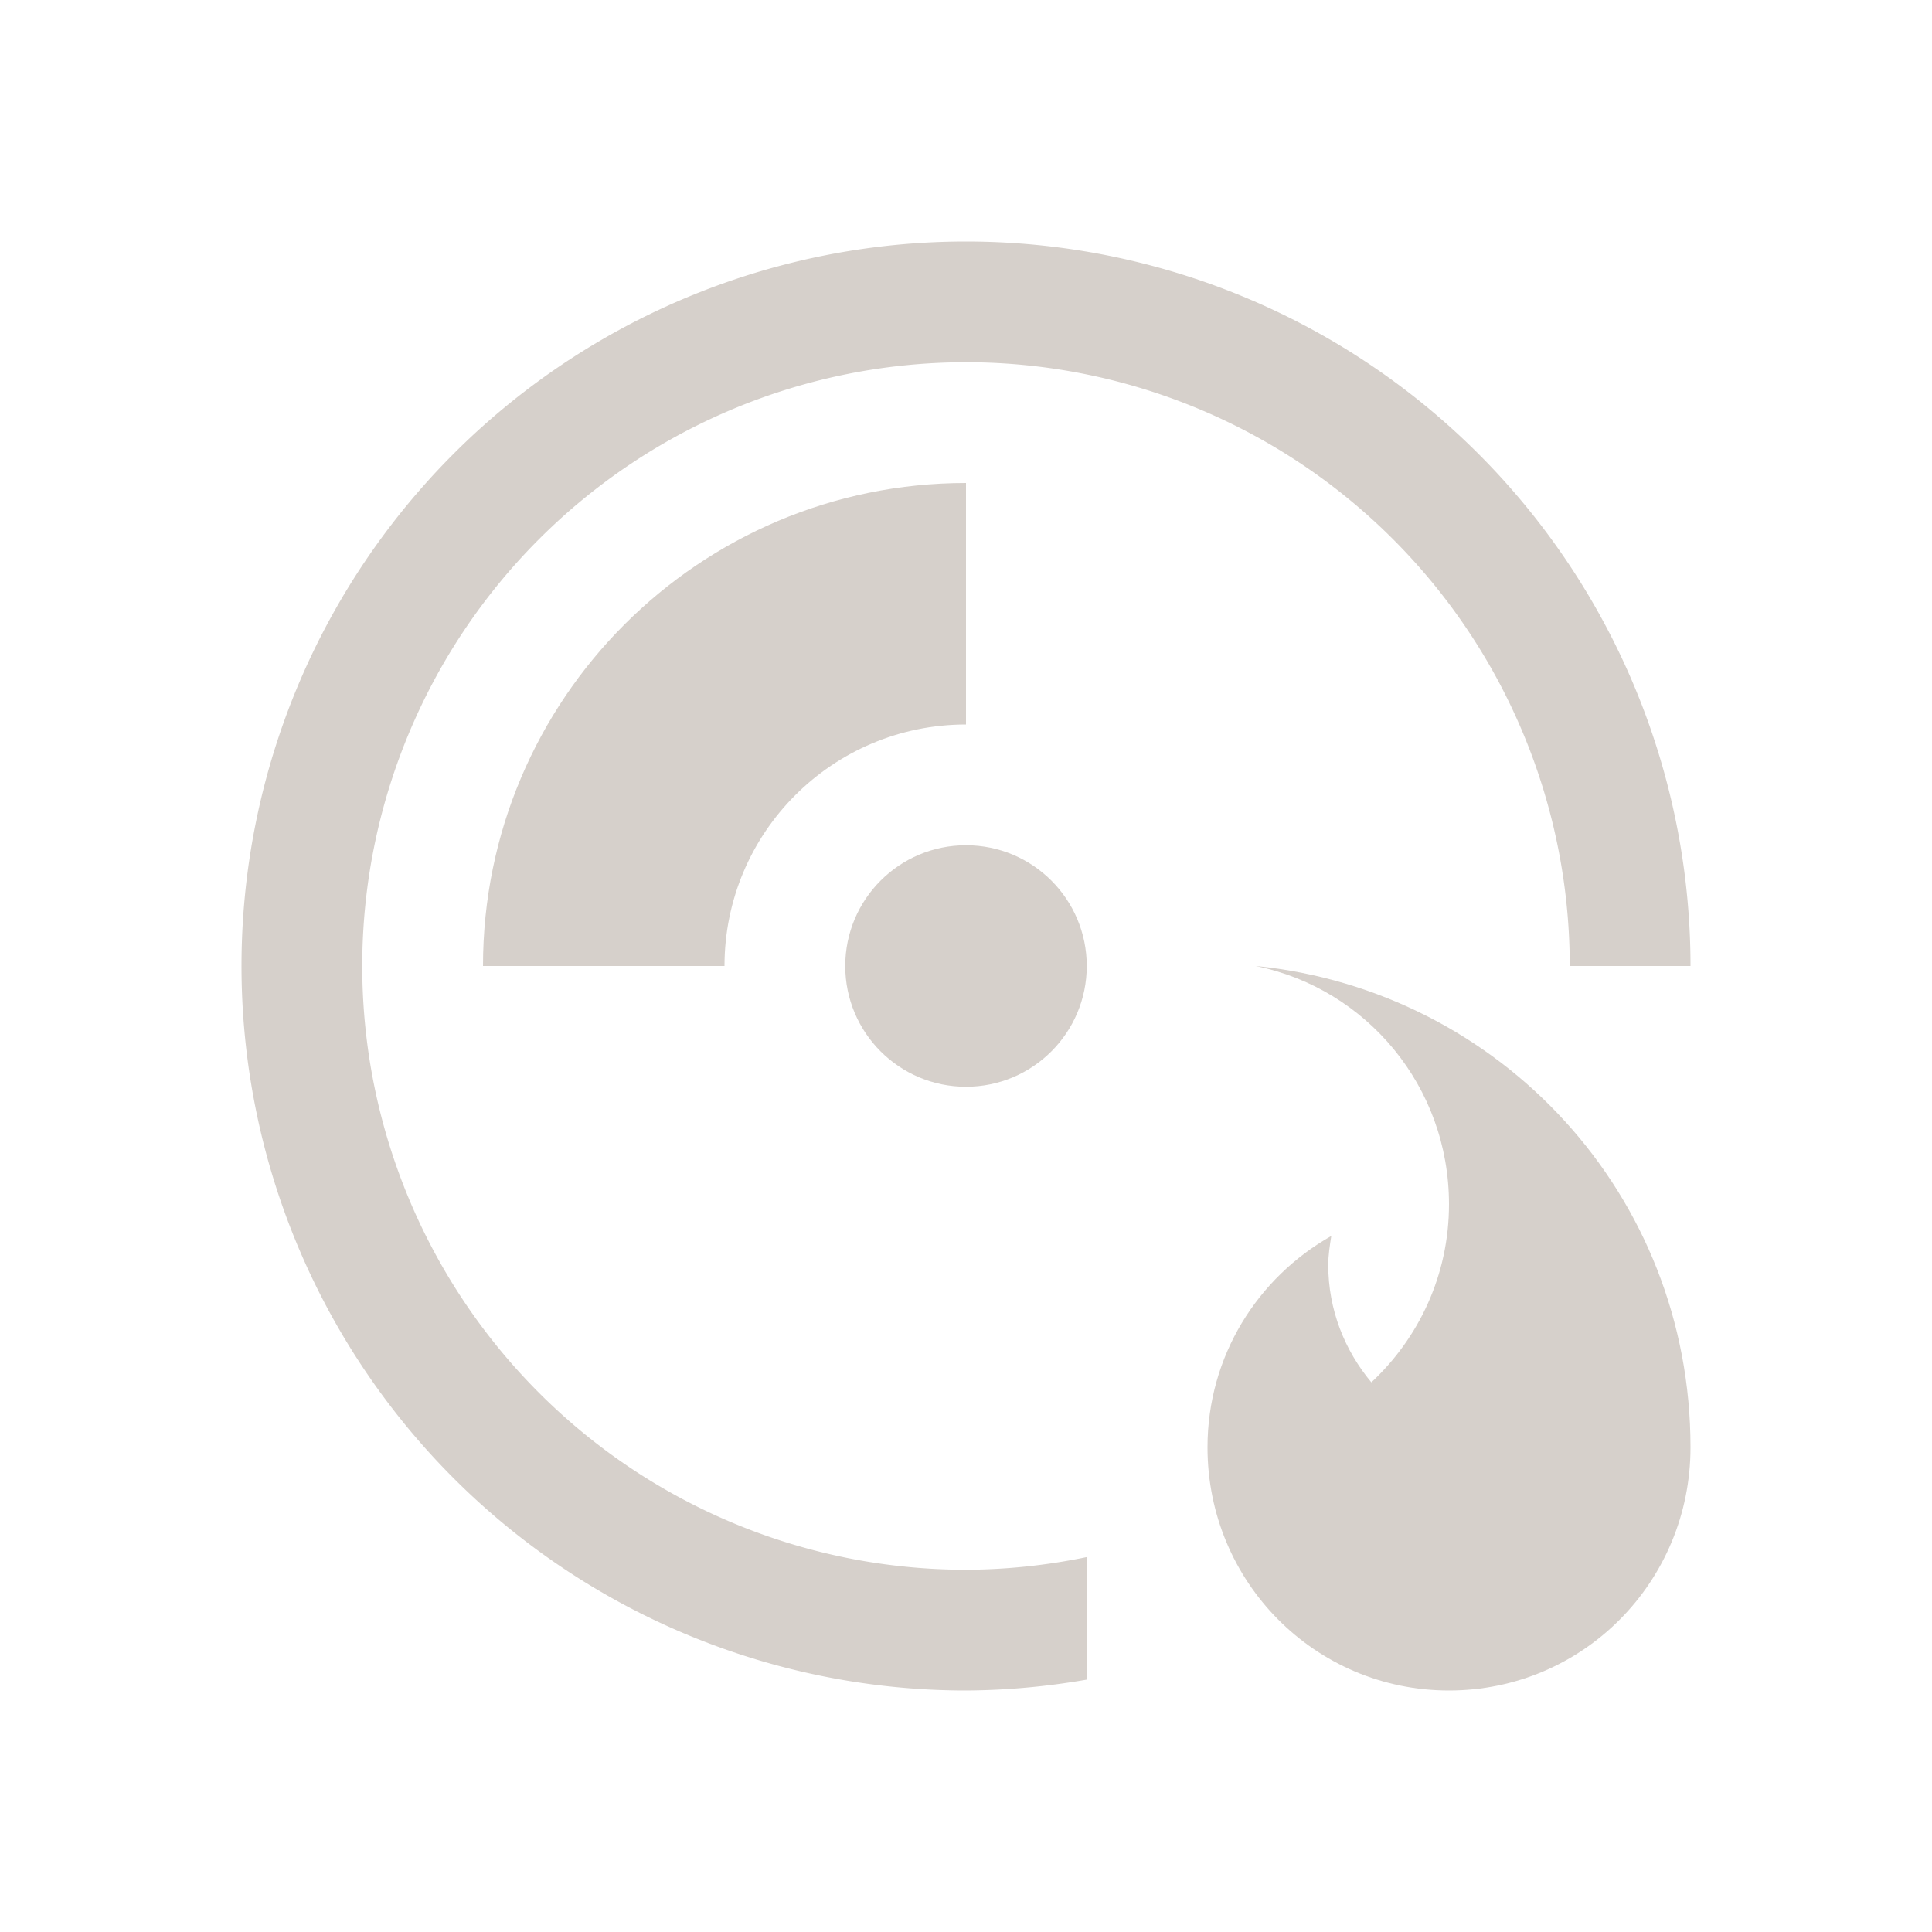<?xml version="1.0" encoding="UTF-8" standalone="no"?>
<!-- Created with Inkscape (http://www.inkscape.org/) -->

<svg
   xmlns:dc="http://purl.org/dc/elements/1.1/"
   xmlns:cc="http://creativecommons.org/ns#"
   xmlns:rdf="http://www.w3.org/1999/02/22-rdf-syntax-ns#"
   xmlns:svg="http://www.w3.org/2000/svg"
   xmlns="http://www.w3.org/2000/svg"
   xmlns:sodipodi="http://sodipodi.sourceforge.net/DTD/sodipodi-0.dtd"
   xmlns:inkscape="http://www.inkscape.org/namespaces/inkscape"
   width="16"
   height="16"
   id="svg2"
   version="1.1"
   inkscape:version="0.91 r13725"
   viewBox="0 0 16 16"
   sodipodi:docname="tools-media-optical-burn.svg">
  <sodipodi:namedview
     id="base"
     pagecolor="#ffffff"
     bordercolor="#ffffff"
     borderopacity="1.0"
     inkscape:pageopacity="0.0"
     inkscape:pageshadow="2"
     inkscape:zoom="22.4"
     inkscape:cx="0.083480443"
     inkscape:cy="4.211727"
     inkscape:document-units="px"
     inkscape:current-layer="layer1"
     showgrid="true"
     inkscape:showpageshadow="false"
     borderlayer="true"
     inkscape:window-width="1920"
     inkscape:window-height="1002"
     inkscape:window-x="0"
     inkscape:window-y="26"
     inkscape:window-maximized="1"
     units="px"
     inkscape:object-nodes="true"
     inkscape:snap-bbox="true">
    <inkscape:grid
       id="grid4101"
       type="xygrid" />
    <sodipodi:guide
       id="guide4071"
       orientation="12,0"
       position="2,14" />
    <sodipodi:guide
       id="guide4073"
       orientation="0,12"
       position="2,2" />
    <sodipodi:guide
       id="guide4075"
       orientation="-12,0"
       position="14,2" />
    <sodipodi:guide
       id="guide4077"
       orientation="0,-12"
       position="14,14" />
  </sodipodi:namedview>
  <defs
     id="defs4" />
  <g
     transform="translate(0,-1036.362)"
     id="layer1"
     inkscape:groupmode="layer"
     inkscape:label="Capa 1">
    <path
       sodipodi:nodetypes="ccccc"
       inkscape:connector-curvature="0"
       id="path4302"
       transform="translate(0,1036.362)"
       d="M 8,4 C 5.791,4 4,5.791 4,8 L 6,8 C 6,6.895 6.895,6 8,6 Z"
       style="fill:#d6d0cb;fill-opacity:1;fill-rule:evenodd;stroke:none" />
    <path
       id="path4201-0-7"
       transform="translate(0,1036.362)"
       d="M 8 2 A 6 6 0 0 0 2 8 A 6 6 0 0 0 8 14 A 6 6 0 0 0 9 13.91 L 9 12.895 A 5 5 0 0 1 8 13 A 5 5 0 0 1 3 8 A 5 5 0 0 1 8 3 A 5 5 0 0 1 13 8 L 14 8 A 6 6 0 0 0 8 2 z "
       style="fill:#d6d0cb;fill-opacity:1;fill-rule:evenodd;stroke:none" />
    <circle
       r="1"
       cy="1044.362"
       cx="8"
       id="path4307"
       style="fill:#d6d0cb;fill-opacity:1;fill-rule:evenodd;stroke:none" />
    <path
       inkscape:connector-curvature="0"
       id="rect4185"
       d="m 10.404,1044.362 c 2.022,0.206 3.596,1.894 3.596,3.986 0,1.116 -0.892,2.014 -2,2.014 -1.108,0 -2,-0.898 -2,-2.014 0,-0.756 0.416,-1.406 1.025,-1.75 -0.012,0.079 -0.025,0.158 -0.025,0.24 0,0.372 0.137,0.709 0.357,0.972 C 11.751,1047.442 12,1046.92 12,1046.335 c 0,-0.976 -0.683,-1.785 -1.596,-1.972 z"
       style="opacity:1;fill:#d6d0cb;fill-opacity:1;stroke:none;stroke-width:2.8;stroke-miterlimit:4;stroke-dasharray:none;stroke-opacity:0.55" />
  </g>
</svg>
